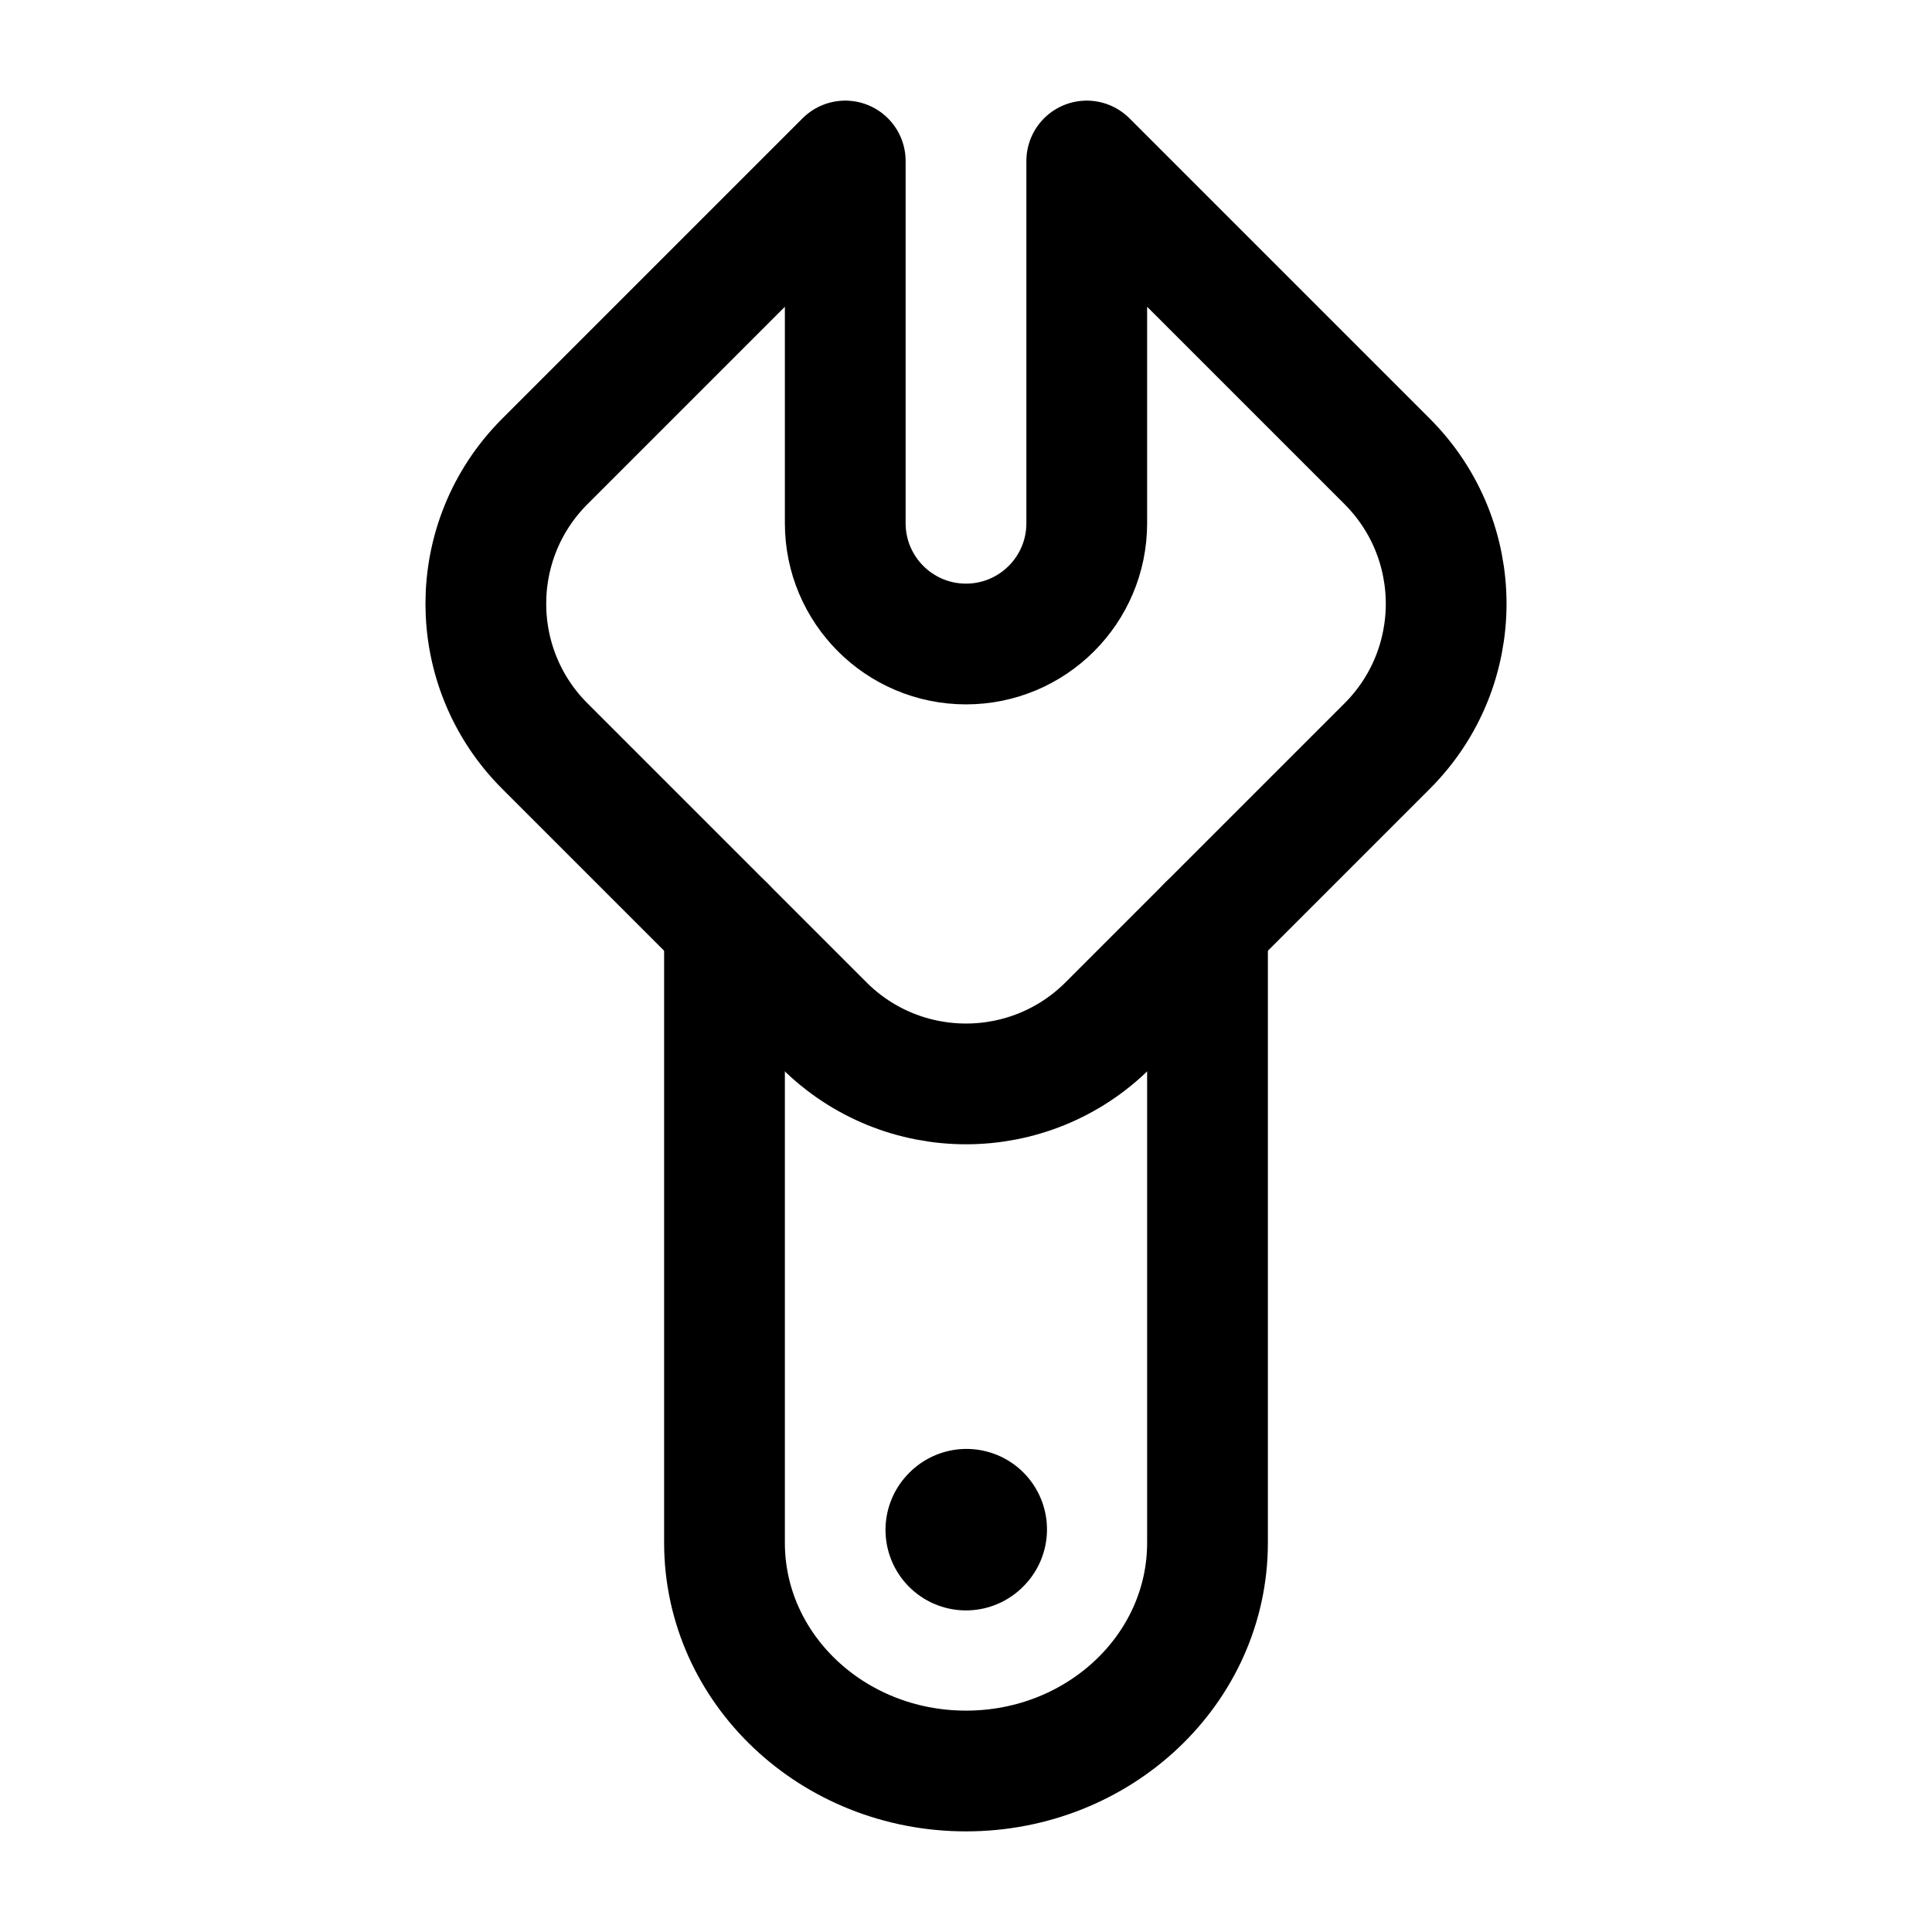 <svg width="24" height="24" viewBox="0 0 24 24" fill="none" xmlns="http://www.w3.org/2000/svg">
    <path d="M15 11.5V19.165C15 20.731 13.657 22 12 22C10.343 22 9 20.731 9 19.165V11.5" stroke="currentColor" stroke-width="1.5" stroke-linecap="round"/>
    <path d="M12.006 18.999L12 19.005" stroke="currentColor" stroke-width="2" stroke-linecap="round" stroke-linejoin="round"/>
    <path d="M13.768 12.732L17.232 9.268C18.209 8.291 18.209 6.709 17.232 5.732L13.5 2V6.5C13.5 7.328 12.828 8 12 8C11.172 8 10.5 7.328 10.5 6.5V2L6.768 5.732C5.791 6.709 5.791 8.291 6.768 9.268L10.232 12.732C11.209 13.709 12.791 13.709 13.768 12.732Z" stroke="currentColor" stroke-width="1.5" stroke-linejoin="round"/>
</svg>
